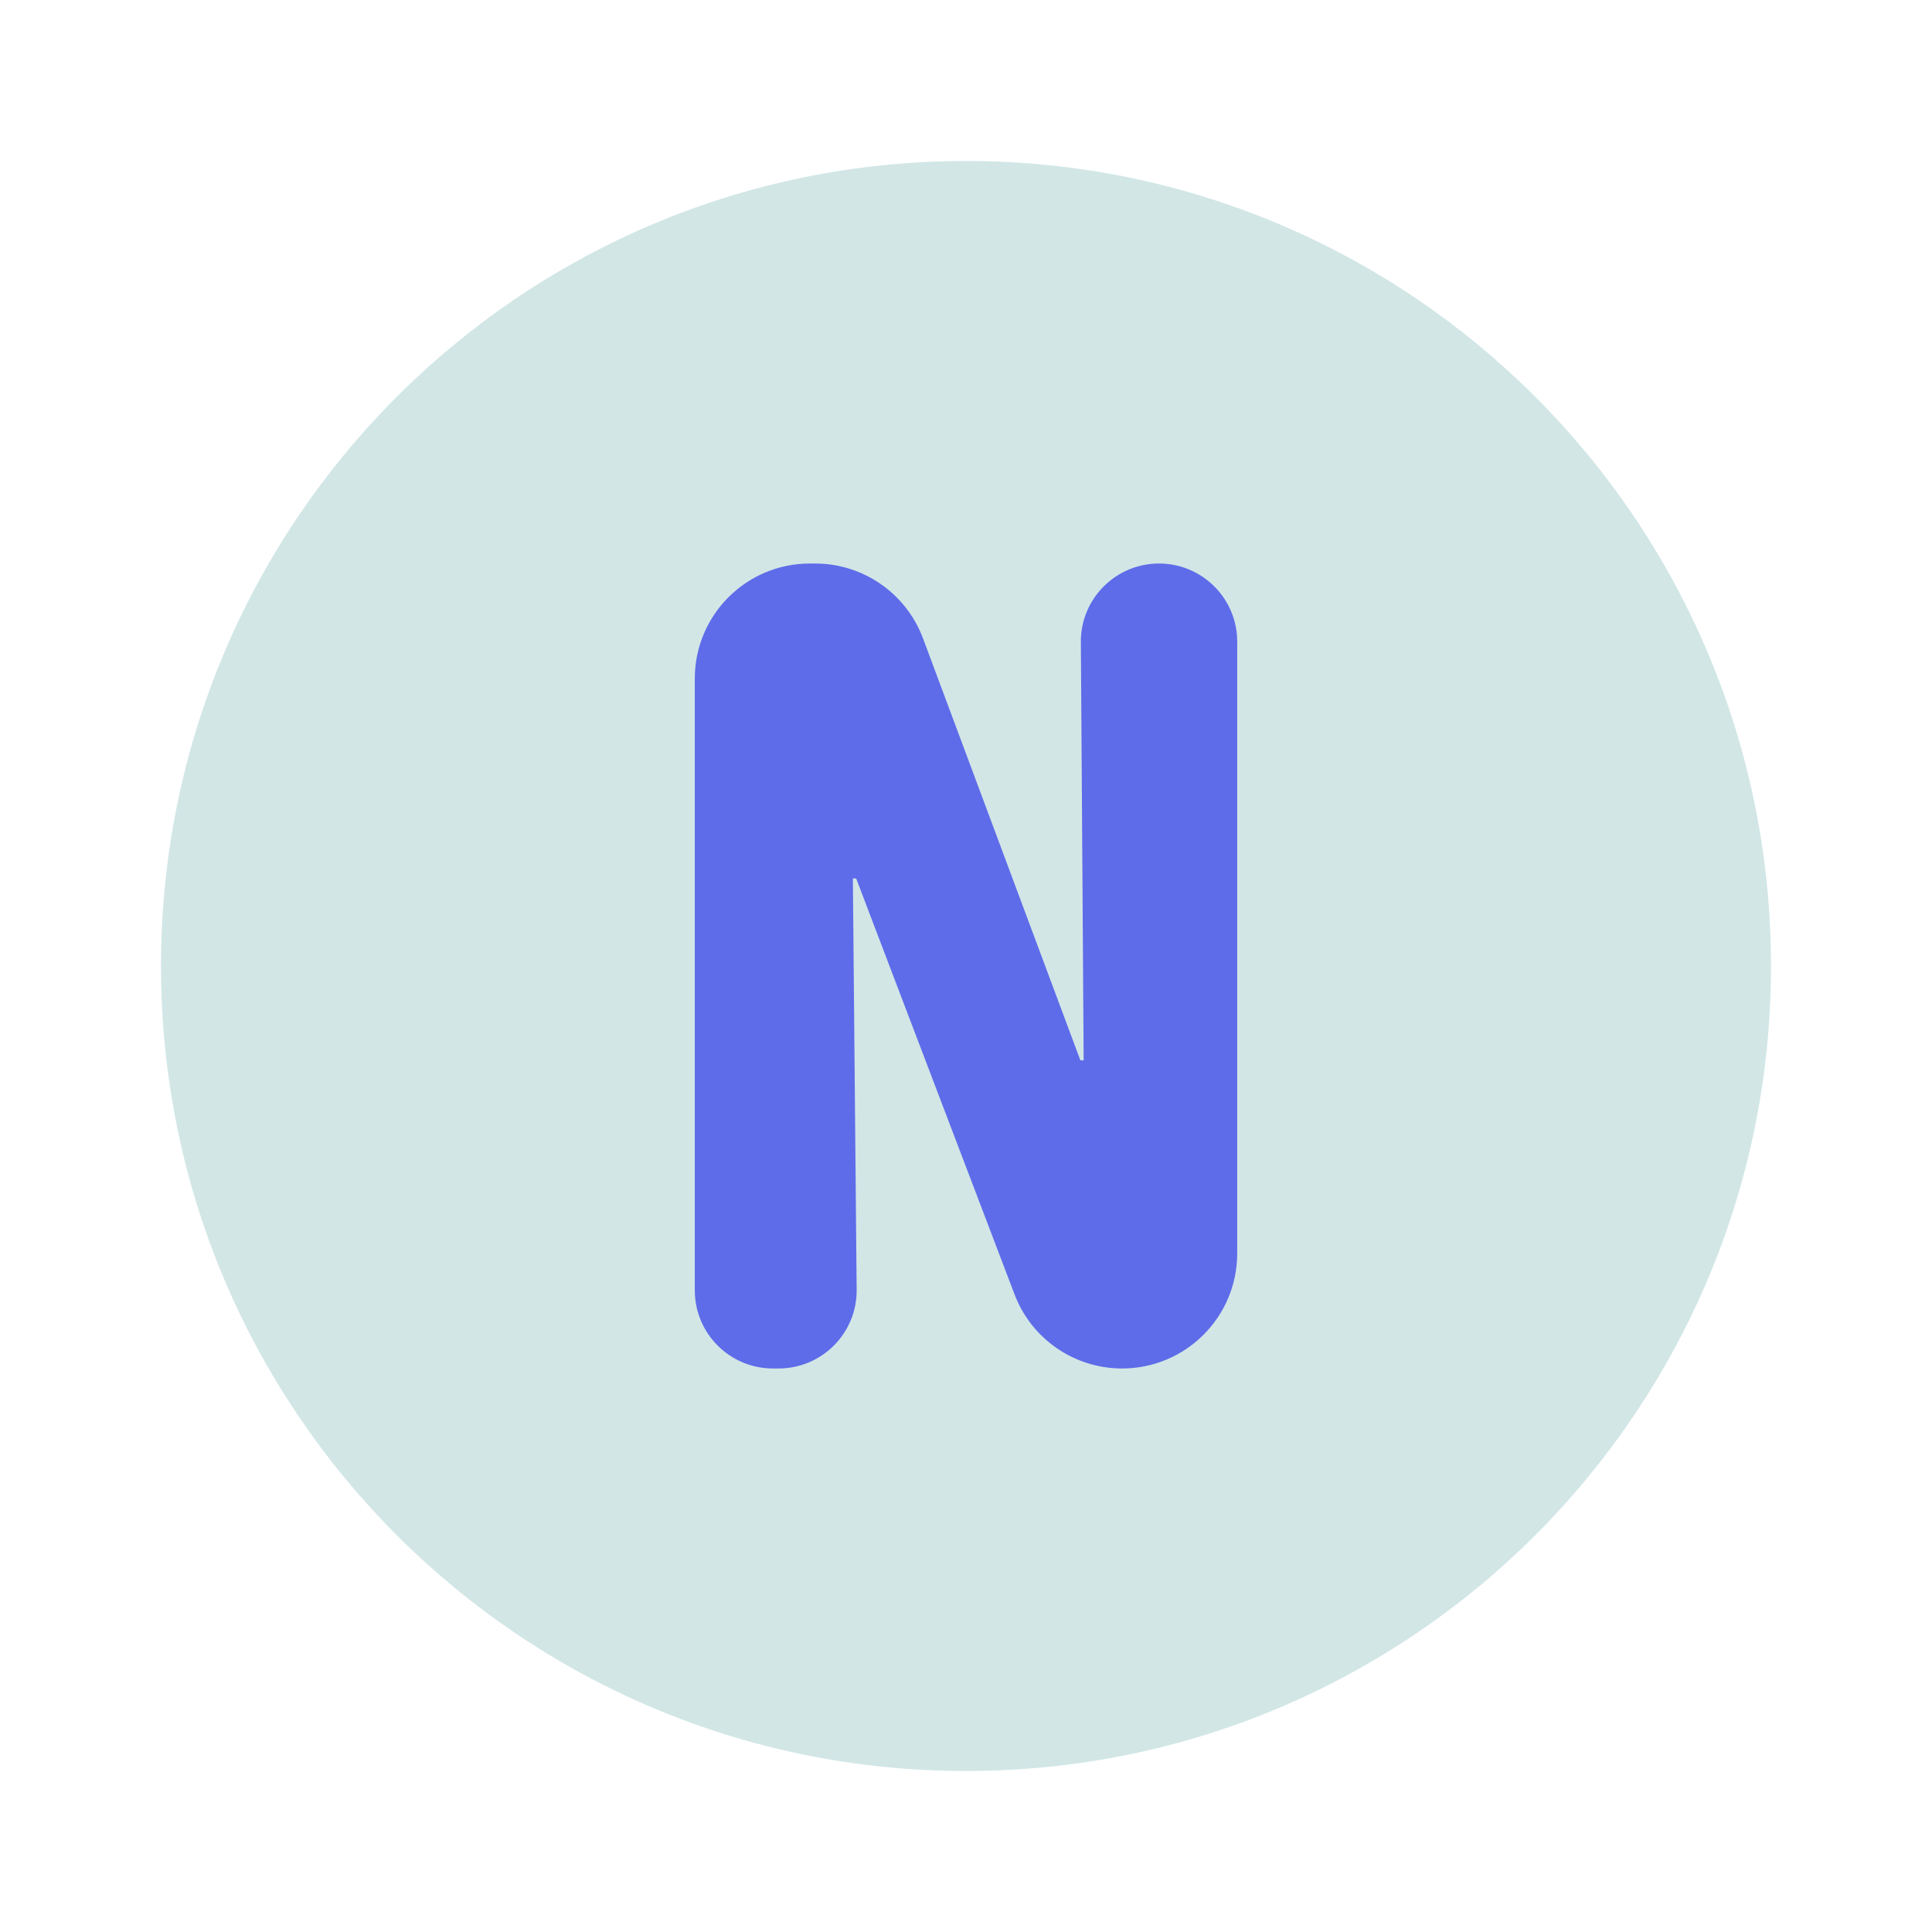 <svg width="40" height="40" viewBox="0 0 40 40" fill="none" xmlns="http://www.w3.org/2000/svg">
<path opacity="0.35" d="M20 36.667C29.205 36.667 36.667 29.205 36.667 20C36.667 10.795 29.205 3.333 20 3.333C10.795 3.333 3.333 10.795 3.333 20C3.333 29.205 10.795 36.667 20 36.667Z" fill="#7EB7B7"/>
<path d="M23.231 28.333C22.243 28.333 21.356 27.723 21.005 26.798L17.726 18.188H17.658L17.736 26.7C17.746 27.6 17.018 28.333 16.118 28.333H16.003C15.11 28.333 14.385 27.608 14.385 26.715V14.05C14.385 12.733 15.451 11.667 16.768 11.667H16.876C17.871 11.667 18.761 12.285 19.11 13.217L22.368 21.953H22.436L22.378 13.295C22.371 12.398 23.098 11.667 23.996 11.667C24.89 11.667 25.615 12.392 25.615 13.285V25.95C25.615 27.267 24.548 28.333 23.231 28.333Z" fill="#5E6CE9"/>
</svg>
